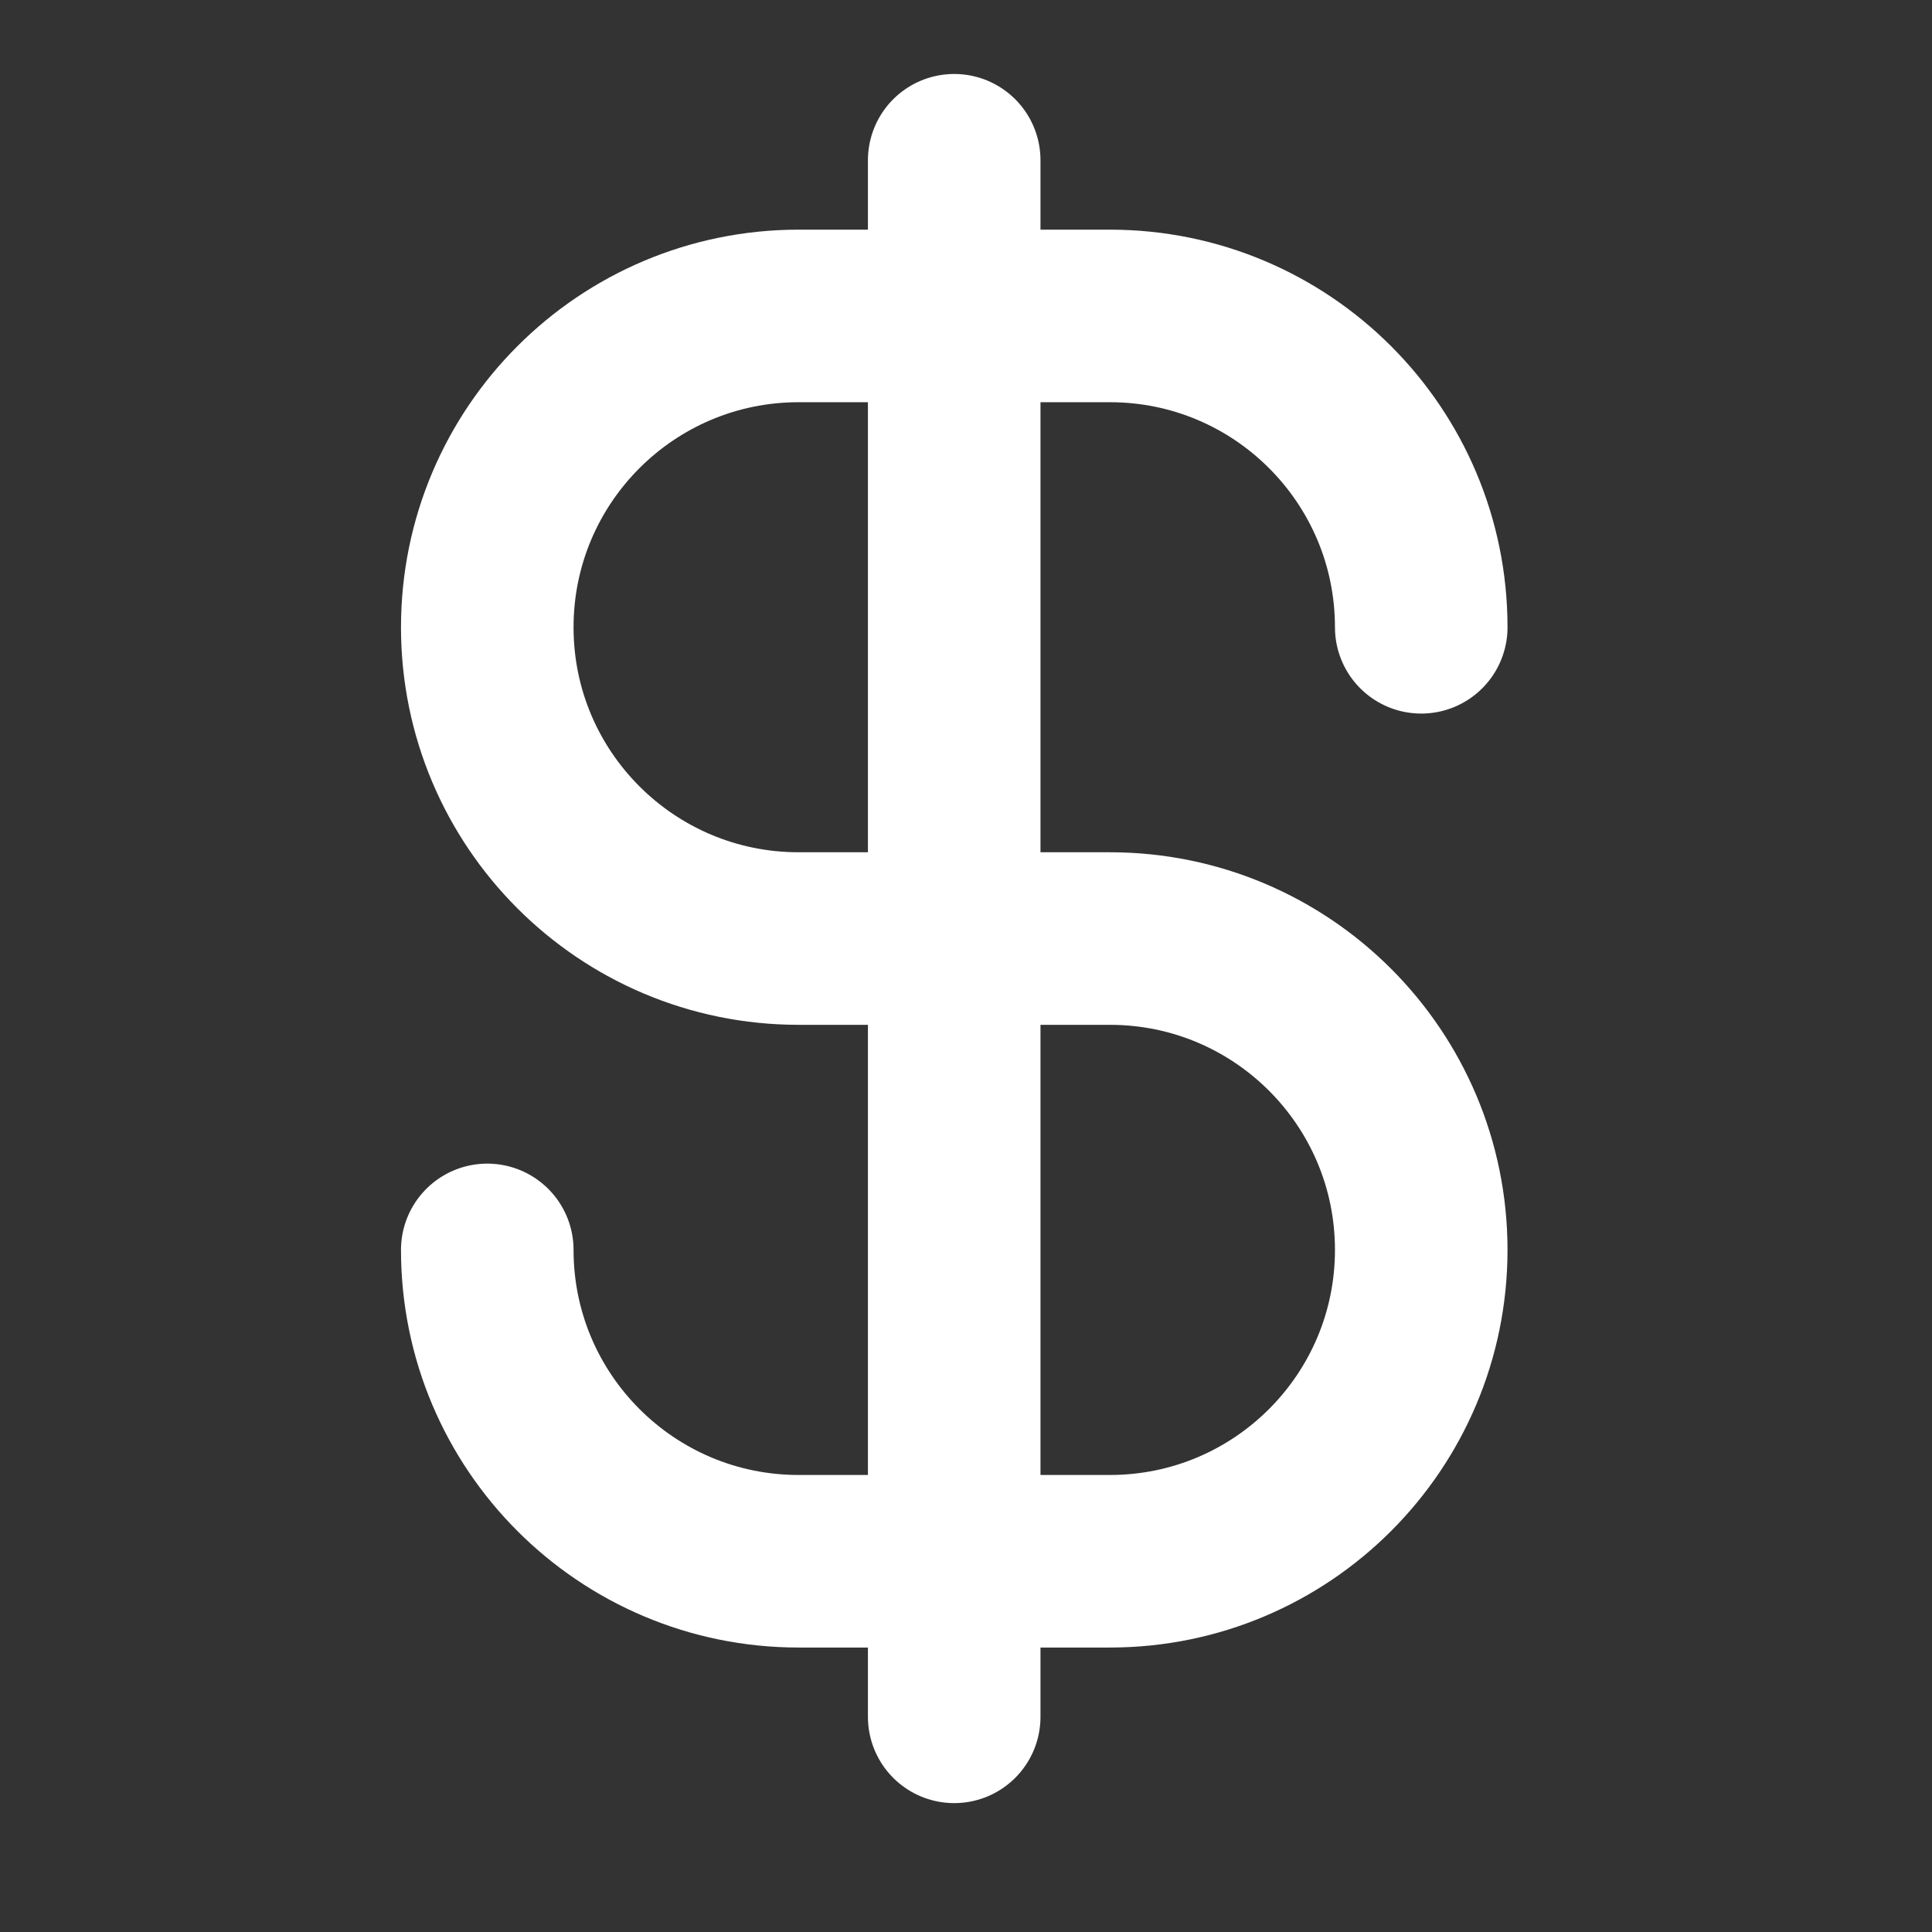 <svg width="19" height="19" viewBox="0 0 19 19" fill="none" xmlns="http://www.w3.org/2000/svg">
<rect x="0" y="0" width="19" height="19" fill="#333333" stroke="none"/>
<g clip-path="url(#clip0_2058_14867)">
<path d="M4.792 12.292C4.792 13.983 6.163 15.354 7.854 15.354H10.915C12.606 15.354 13.977 13.983 13.977 12.292C13.977 10.601 12.606 9.23 10.915 9.23H7.854C6.163 9.23 4.792 7.86 4.792 6.169C4.792 4.478 6.163 3.107 7.854 3.107H10.915C12.606 3.107 13.977 4.478 13.977 6.169M9.384 1.576V16.884" stroke="white" stroke-width="1.697" stroke-linecap="round" stroke-linejoin="round"/>
</g>
<defs>
<clipPath id="clip0_2058_14867">
<rect width="18.37" height="18.37" fill="white" transform="translate(0.199 0.045)"/>
</clipPath>
</defs>
</svg>
